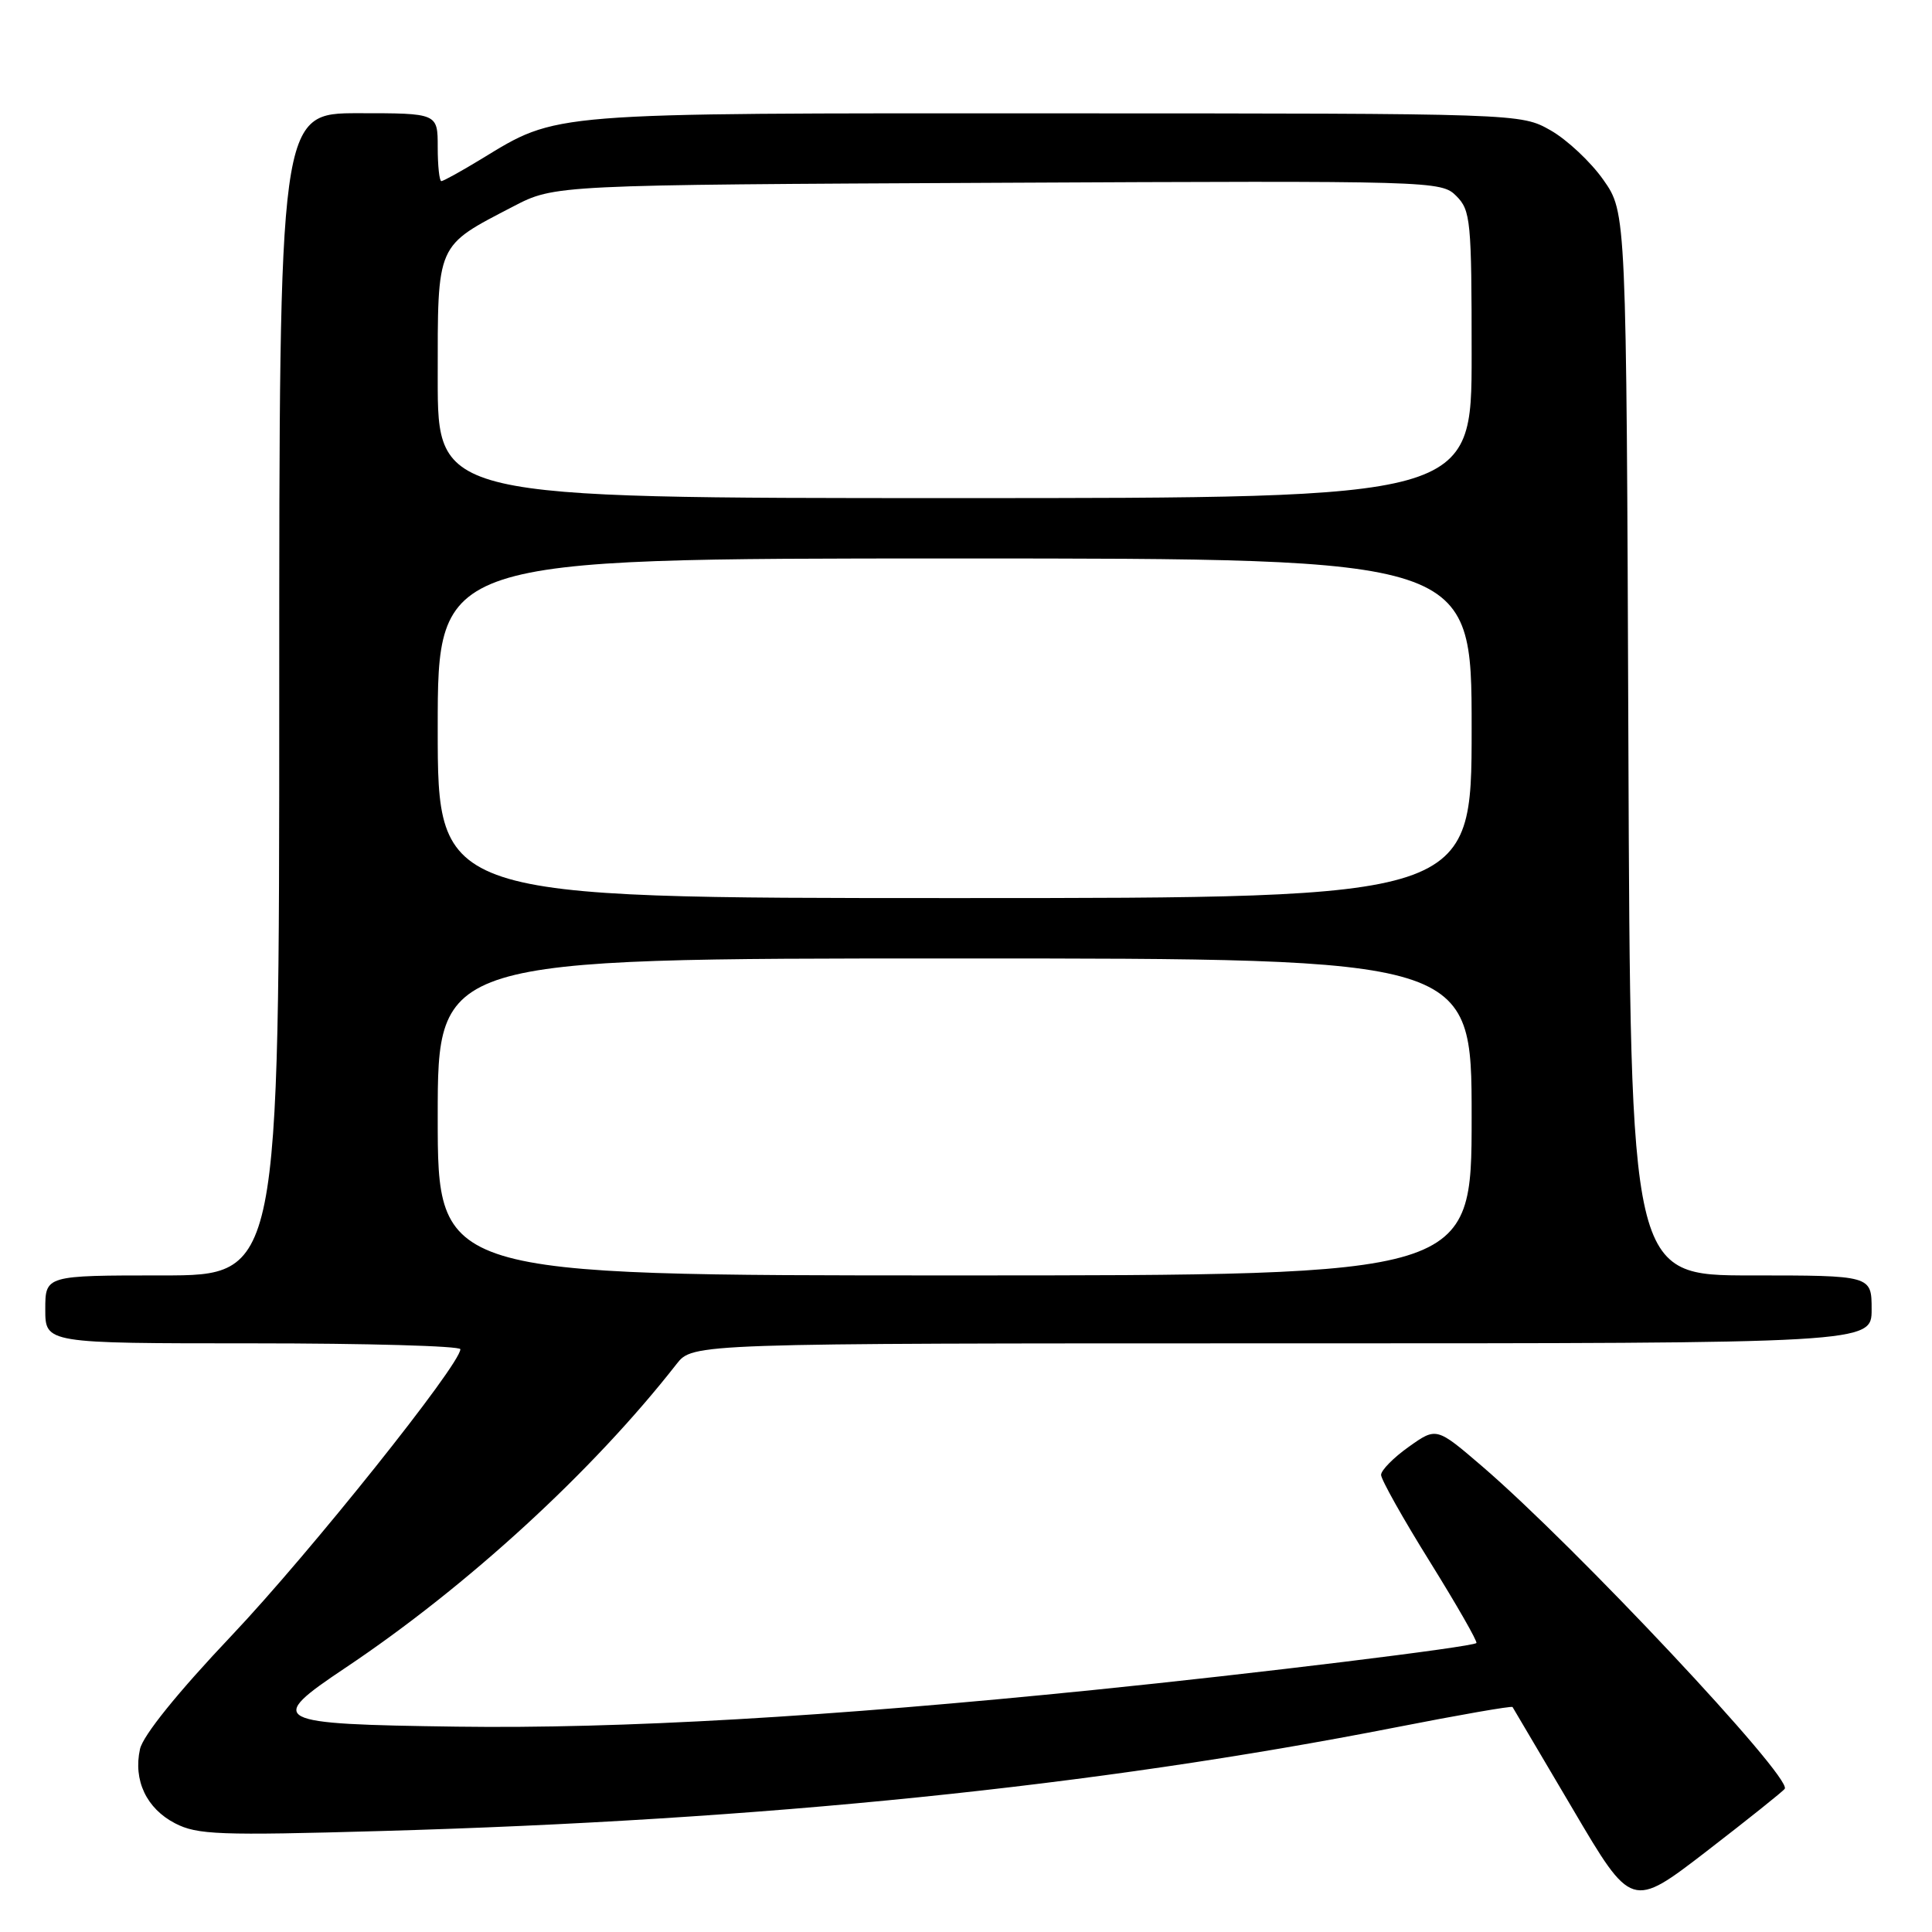 <?xml version="1.0" encoding="UTF-8" standalone="no"?>
<!DOCTYPE svg PUBLIC "-//W3C//DTD SVG 1.1//EN" "http://www.w3.org/Graphics/SVG/1.1/DTD/svg11.dtd" >
<svg xmlns="http://www.w3.org/2000/svg" xmlns:xlink="http://www.w3.org/1999/xlink" version="1.1" viewBox="0 0 256 256">
 <g >
 <path fill="currentColor"
d=" M 236.49 237.02 C 237.44 235.48 208.74 204.90 196.40 194.30 C 190.34 189.10 190.34 189.10 186.67 191.71 C 184.65 193.14 183.00 194.82 183.00 195.43 C 183.00 196.04 185.91 201.23 189.48 206.96 C 193.04 212.69 195.81 217.53 195.63 217.71 C 195.11 218.23 166.31 221.76 145.00 223.92 C 109.72 227.50 82.21 229.09 60.51 228.79 C 35.87 228.45 35.17 228.08 45.76 221.00 C 61.94 210.18 78.56 194.93 89.64 180.75 C 91.79 178.00 91.79 178.00 169.89 178.00 C 248.00 178.00 248.00 178.00 248.00 173.50 C 248.00 169.00 248.00 169.00 232.02 169.00 C 216.04 169.00 216.04 169.00 215.77 98.59 C 215.50 28.17 215.50 28.17 212.46 23.84 C 210.79 21.46 207.64 18.51 205.46 17.27 C 201.50 15.03 201.50 15.03 139.78 15.02 C 72.11 15.00 74.01 14.85 63.73 21.10 C 61.11 22.69 58.75 24.00 58.48 24.00 C 58.22 24.00 58.00 21.98 58.00 19.50 C 58.00 15.00 58.00 15.00 47.50 15.00 C 37.00 15.00 37.00 15.00 37.00 92.00 C 37.00 169.00 37.00 169.00 21.50 169.00 C 6.00 169.00 6.00 169.00 6.00 173.50 C 6.00 178.00 6.00 178.00 33.50 178.00 C 48.62 178.00 61.00 178.35 61.00 178.78 C 61.00 180.80 41.03 205.80 30.73 216.68 C 23.52 224.29 18.95 229.96 18.55 231.76 C 17.64 235.90 19.41 239.64 23.20 241.60 C 26.13 243.12 29.02 243.23 50.49 242.62 C 101.11 241.19 145.11 236.69 184.86 228.90 C 193.31 227.24 200.31 226.02 200.42 226.19 C 200.53 226.36 204.12 232.45 208.41 239.72 C 216.20 252.95 216.20 252.95 226.16 245.28 C 231.64 241.05 236.29 237.34 236.49 237.02 Z  M 58.00 148.00 C 58.00 127.00 58.00 127.00 126.50 127.00 C 195.00 127.00 195.00 127.00 195.00 148.00 C 195.00 169.00 195.00 169.00 126.50 169.00 C 58.00 169.00 58.00 169.00 58.00 148.00 Z  M 58.00 96.50 C 58.00 74.00 58.00 74.00 126.50 74.00 C 195.00 74.00 195.00 74.00 195.00 96.50 C 195.00 119.00 195.00 119.00 126.50 119.00 C 58.00 119.00 58.00 119.00 58.00 96.50 Z  M 58.00 50.17 C 58.00 32.06 57.72 32.71 68.00 27.36 C 73.50 24.50 73.50 24.50 132.22 24.22 C 190.09 23.94 190.97 23.97 192.97 25.97 C 194.87 27.87 195.00 29.24 195.00 47.00 C 195.00 66.00 195.00 66.00 126.50 66.00 C 58.00 66.00 58.00 66.00 58.00 50.17 Z "/>
</g>
</svg>